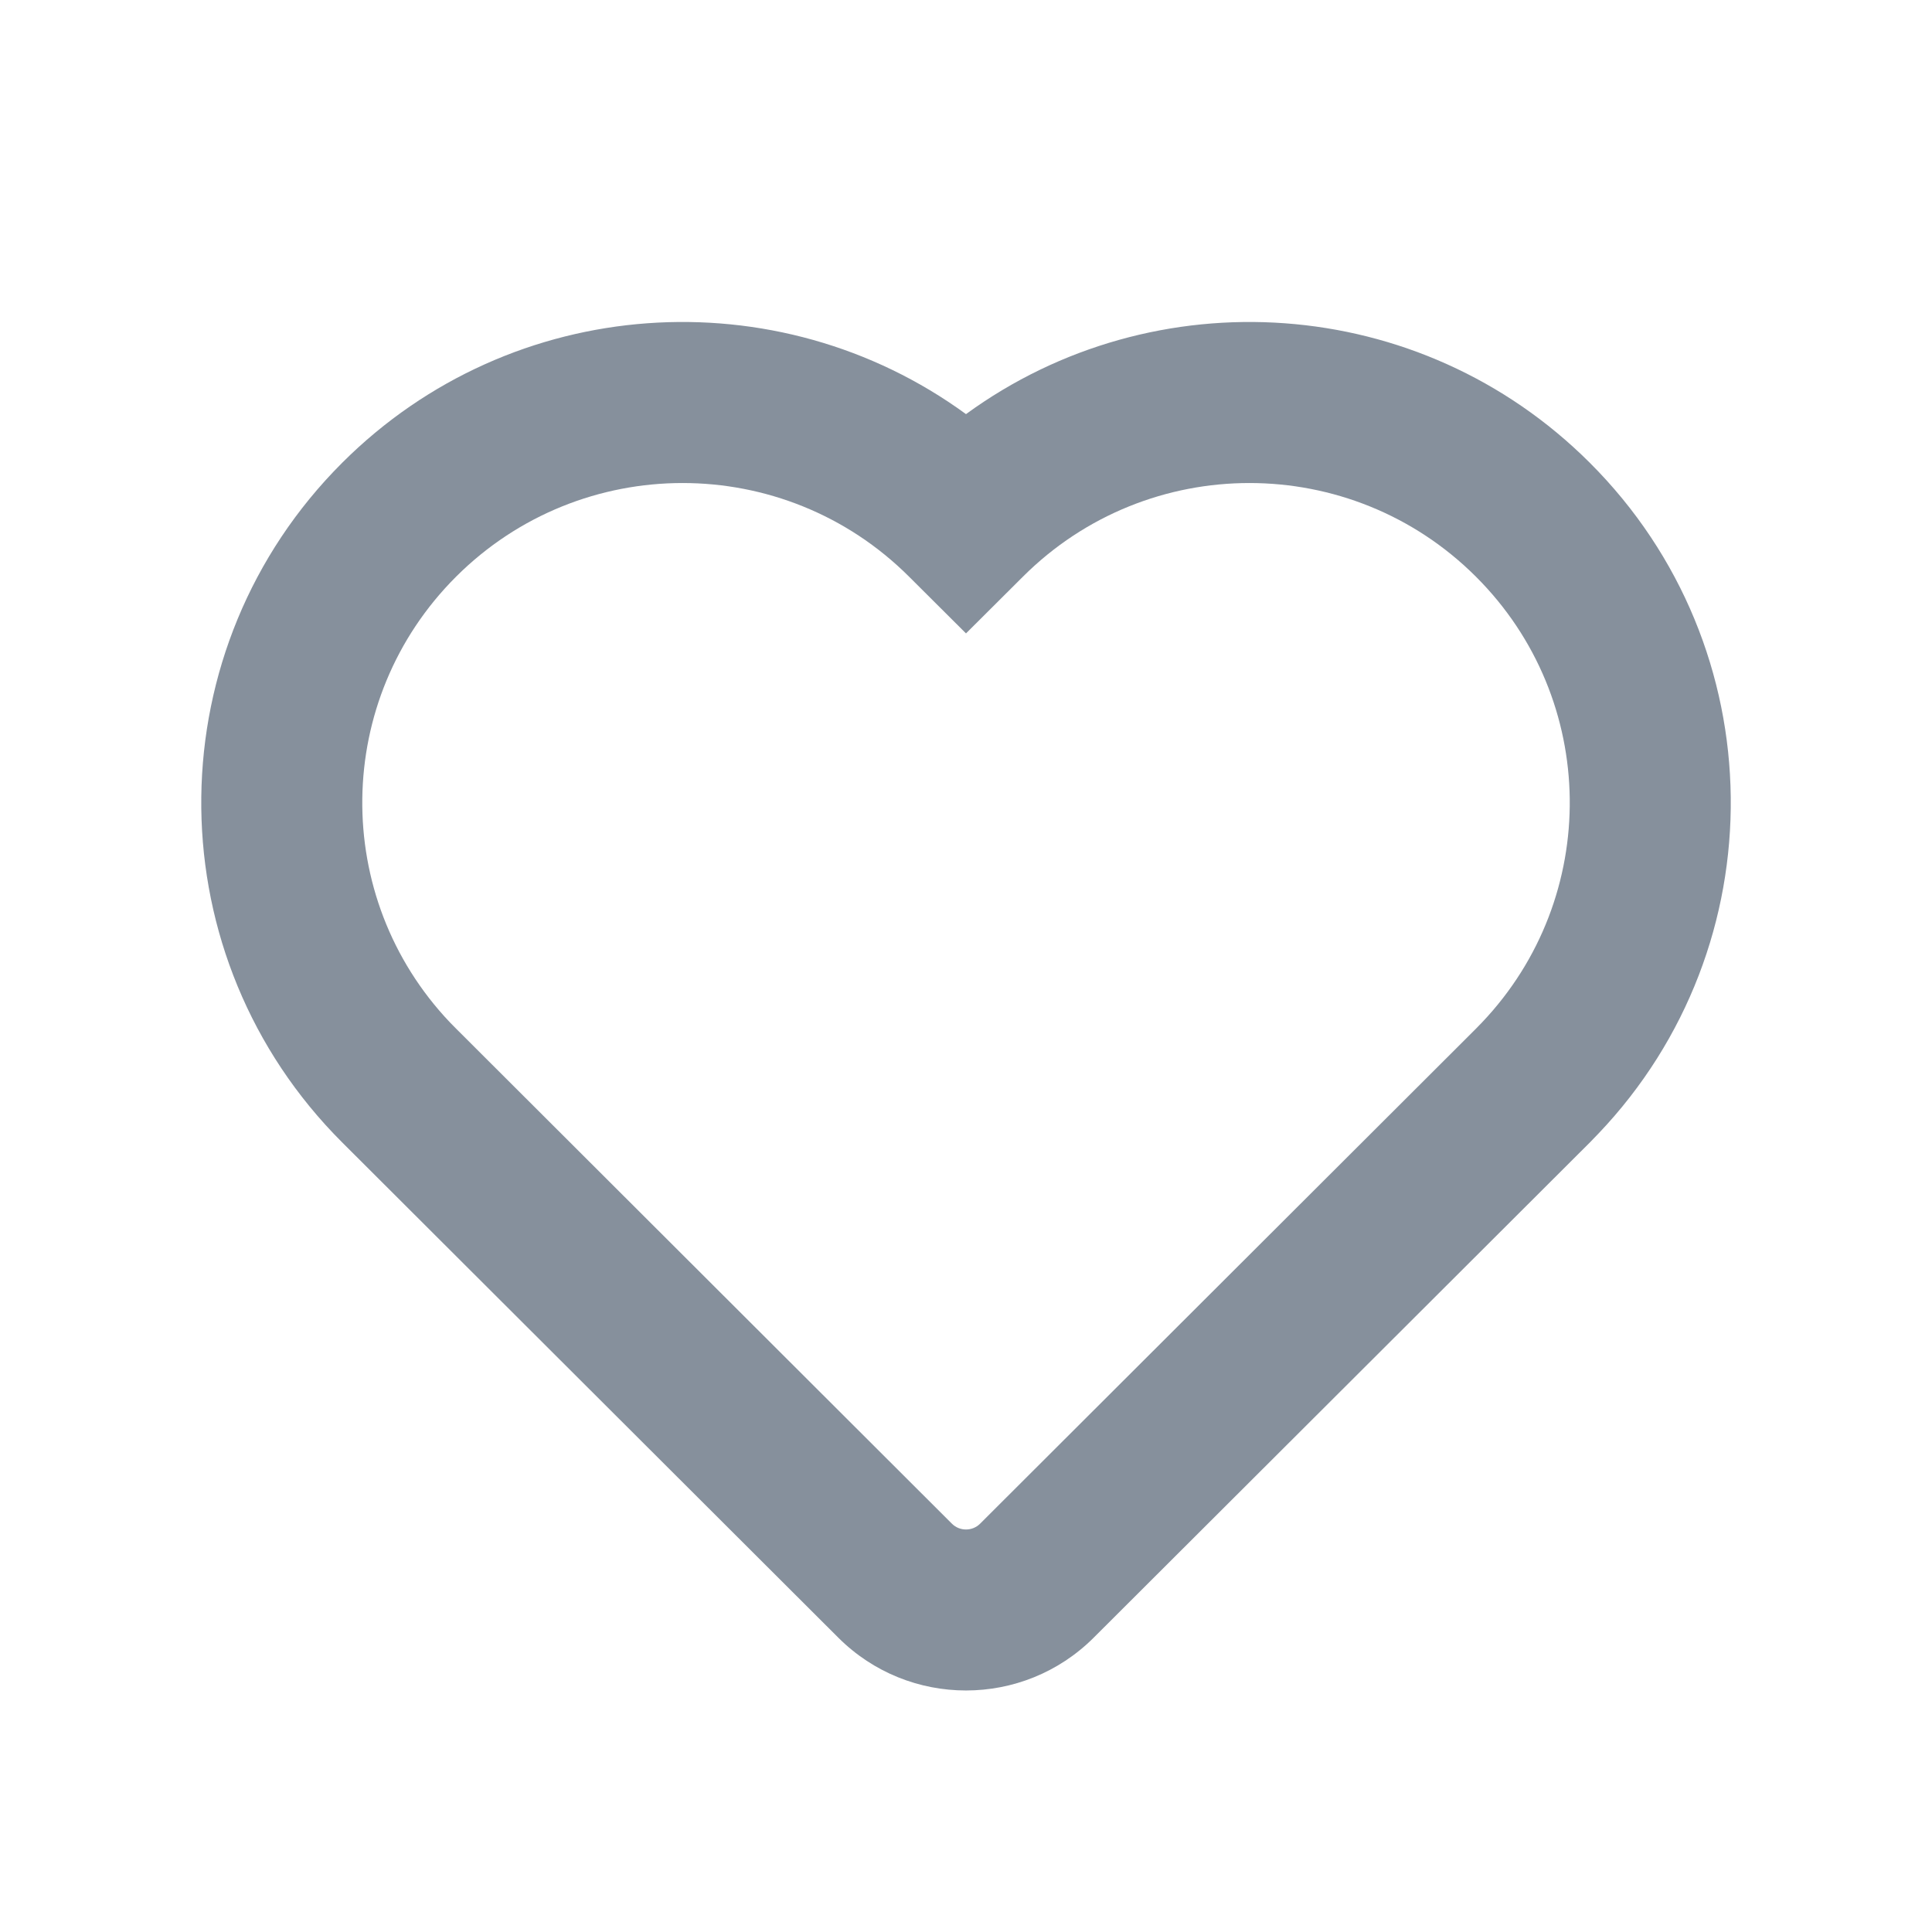 <svg width="20" height="20" viewBox="0 0 20 20" fill="none" xmlns="http://www.w3.org/2000/svg">
	<path d="M9.411 5.97L10 6.557L10.589 5.97C11.884 4.677 13.984 4.677 15.279 5.97C16.553 7.241 16.573 9.288 15.342 10.584L15.276 10.652L10.145 15.774C10.065 15.853 9.935 15.853 9.855 15.774L4.725 10.652L4.658 10.584C3.427 9.288 3.448 7.241 4.721 5.97C6.016 4.677 8.116 4.677 9.411 5.97ZM10 4.287C8.051 2.865 5.303 3.033 3.543 4.79C1.627 6.703 1.597 9.788 3.455 11.737L3.459 11.741L3.54 11.824L8.678 16.953C9.408 17.682 10.592 17.682 11.322 16.953L16.461 11.824L16.541 11.741L16.545 11.737C18.403 9.788 18.374 6.703 16.457 4.79C14.697 3.033 11.949 2.865 10 4.287Z" fill="#86909C"/>
</svg>
